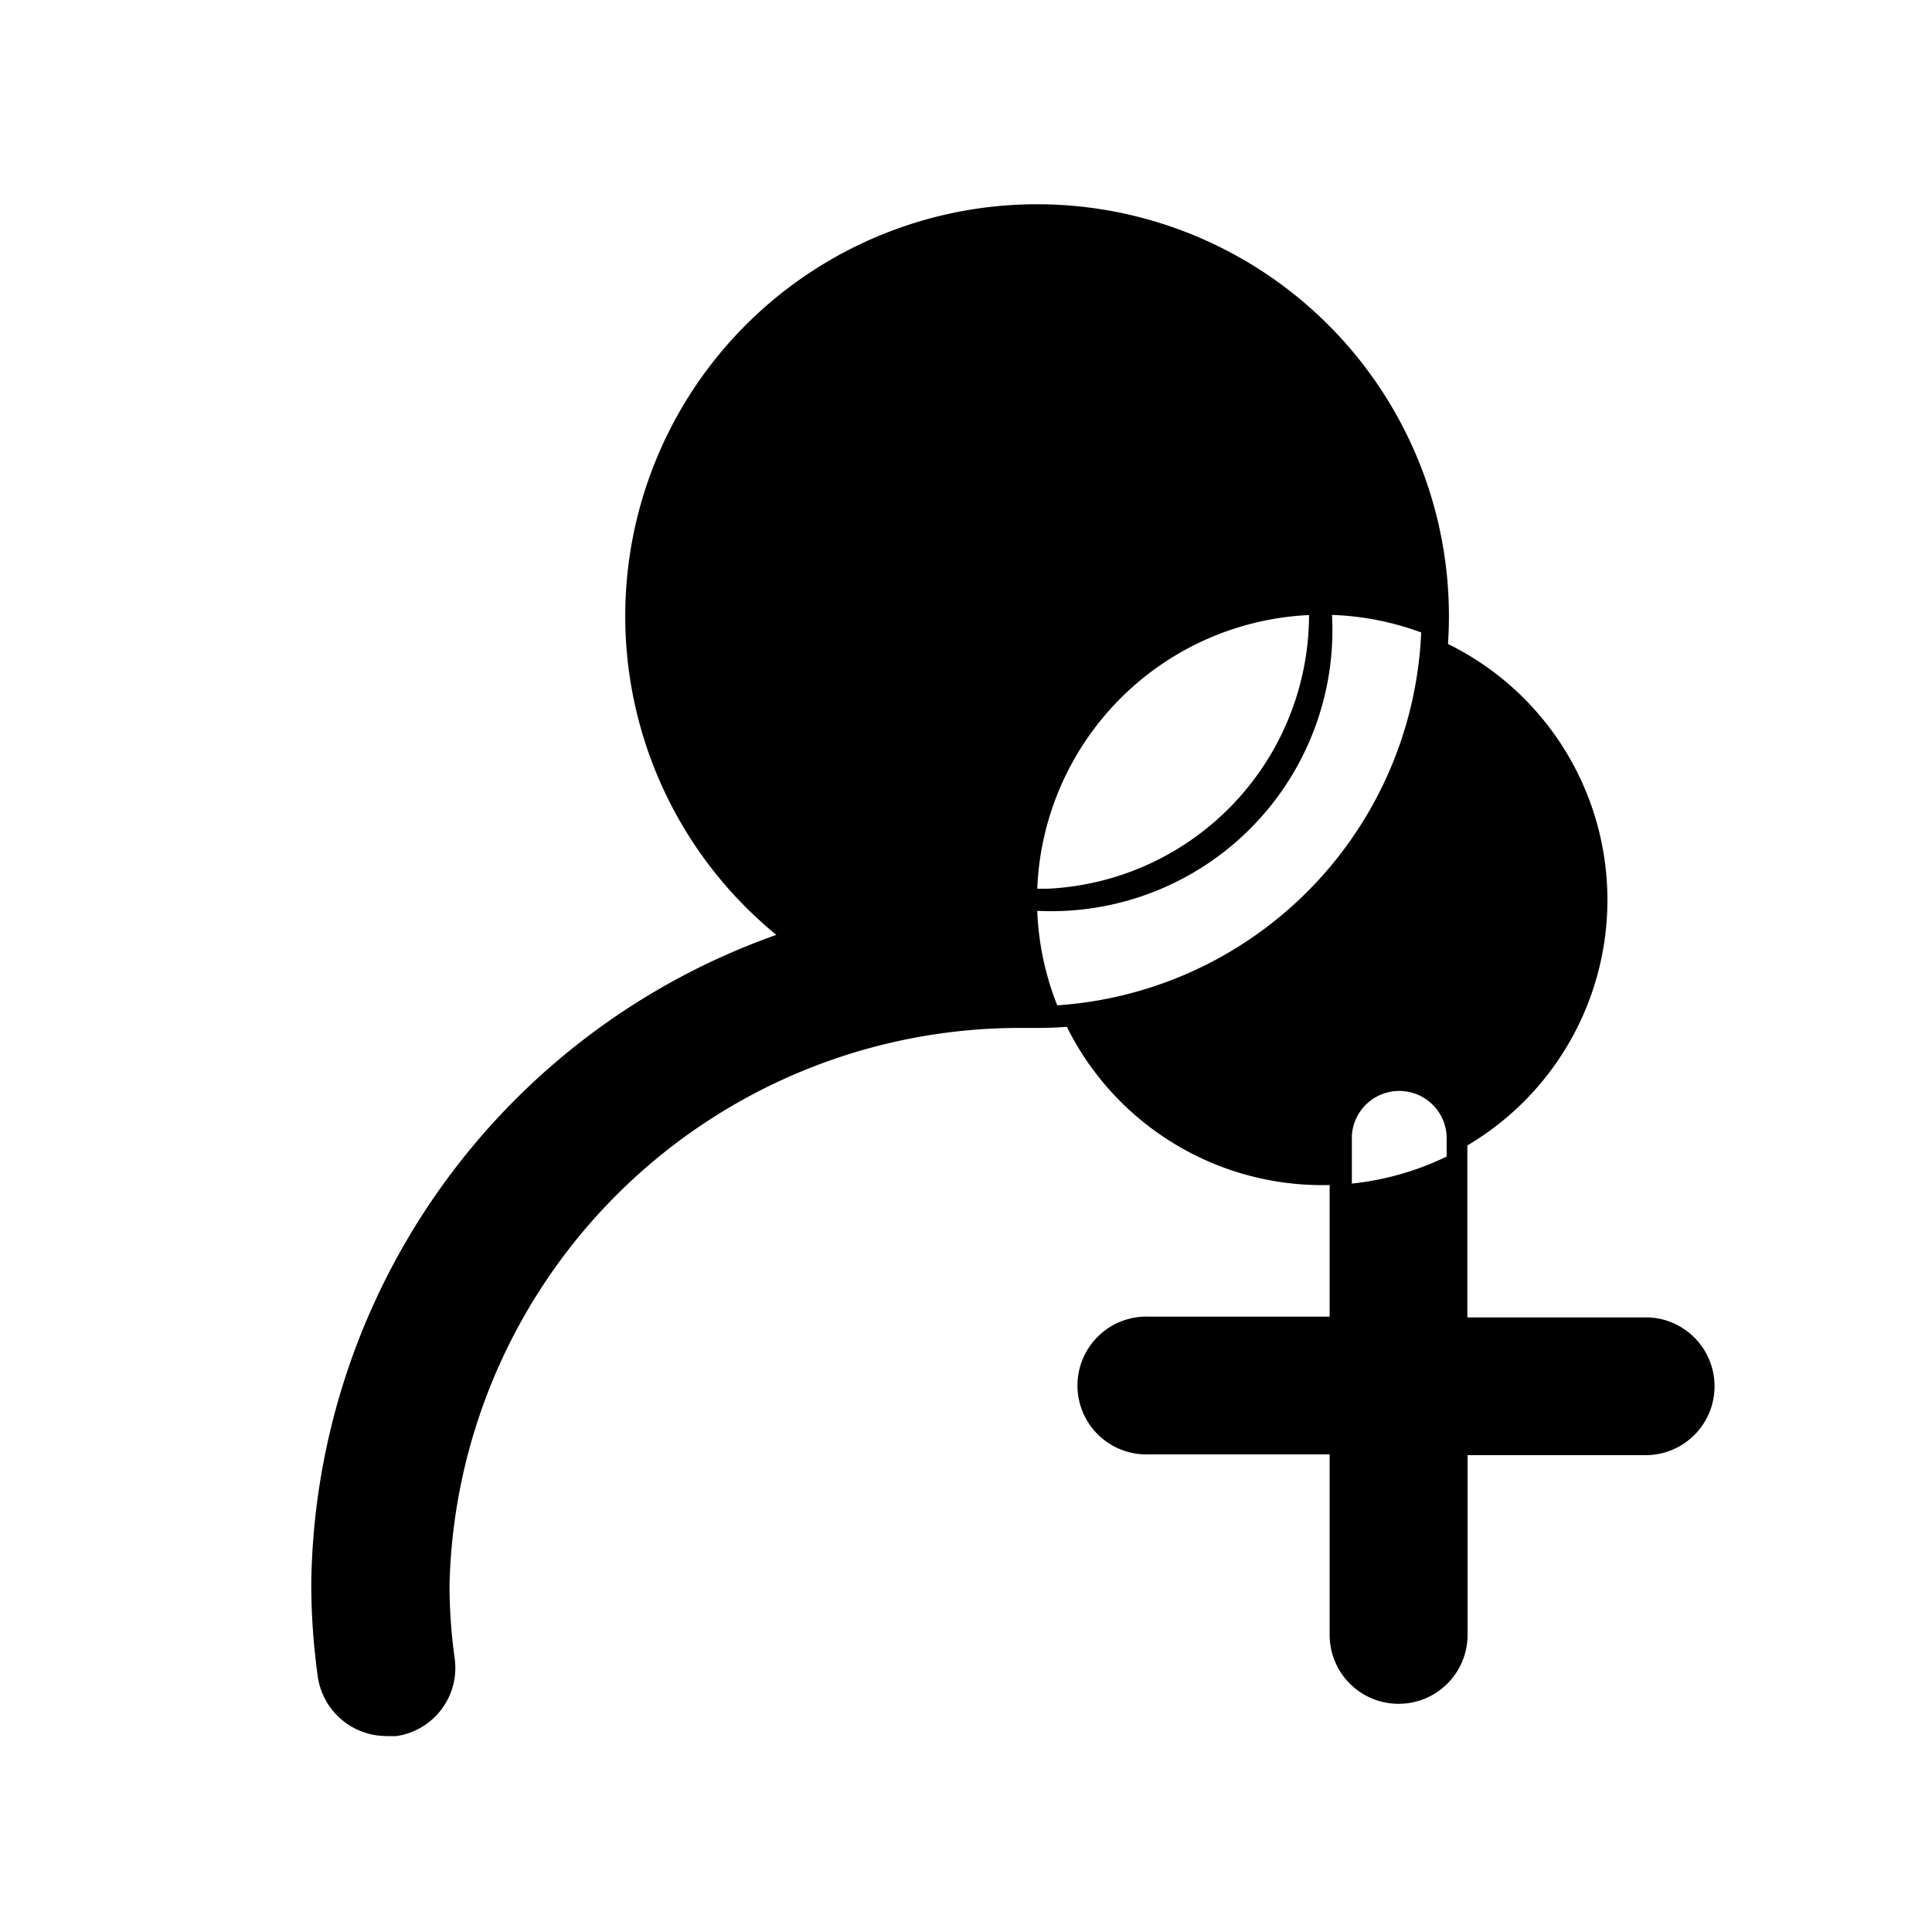 <?xml version="1.0" standalone="no"?><!DOCTYPE svg PUBLIC "-//W3C//DTD SVG 1.1//EN" "http://www.w3.org/Graphics/SVG/1.1/DTD/svg11.dtd"><svg t="1649755262479" class="icon" viewBox="0 0 1024 1024" version="1.1" xmlns="http://www.w3.org/2000/svg" p-id="17567" xmlns:xlink="http://www.w3.org/1999/xlink" width="200" height="200"><defs><style type="text/css">@font-face { font-family: feedback-iconfont; src: url("//at.alicdn.com/t/font_1031158_u69w8yhxdu.woff2?t=1630033759944") format("woff2"), url("//at.alicdn.com/t/font_1031158_u69w8yhxdu.woff?t=1630033759944") format("woff"), url("//at.alicdn.com/t/font_1031158_u69w8yhxdu.ttf?t=1630033759944") format("truetype"); }
</style></defs><path d="M873.813 703.943h-101.66v-101.66a30.834 30.834 0 0 0-61.611 0v101.376h-101.376a30.834 30.834 0 0 0 0 61.611h101.376v101.376a30.834 30.834 0 1 0 61.611 0v-101.092h101.66a30.834 30.834 0 0 0 0-61.611z m-111.559-378.084a212.594 212.594 0 1 0-338.944 171.634 364.089 364.089 0 0 0-252.7 342.016 350.834 350.834 0 0 0 3.413 48.356 30.834 30.834 0 0 0 30.834 26.51h4.324a30.834 30.834 0 0 0 26.169-34.816 290.133 290.133 0 0 1-2.788-39.822 309.703 309.703 0 0 1 317.383-300.772A212.935 212.935 0 0 0 762.311 325.803zM549.66 476.843a151.154 151.154 0 1 1 0 0.284z" p-id="17568"></path><path d="M204.572 920.121a36.693 36.693 0 0 1-36.124-31.403 357.774 357.774 0 0 1-3.47-49.152A369.778 369.778 0 0 1 411.477 495.502a218.283 218.283 0 1 1 138.524 49.323h-8.021a302.421 302.421 0 0 0-303.73 295.31 285.355 285.355 0 0 0 2.731 38.798 36.523 36.523 0 0 1-31.004 41.244h-5.689zM549.547 119.467A206.962 206.962 0 0 0 426.667 492.828l8.932 6.599-10.581 3.413a358.4 358.4 0 0 0-248.718 336.668 346.169 346.169 0 0 0 3.356 47.502 25.259 25.259 0 0 0 24.86 21.618h4.21a25.145 25.145 0 0 0 20.992-28.444 296.789 296.789 0 0 1-2.844-40.562 315.392 315.392 0 0 1 315.164-306.347h8.135a206.962 206.962 0 0 0-0.512-413.867z m191.716 783.588a36.523 36.523 0 0 1-36.523-36.523V770.844h-95.687a36.523 36.523 0 1 1 0-72.988h95.687v-95.687a36.523 36.523 0 1 1 72.988 0v96.085h96.085a36.523 36.523 0 0 1-0.284 72.988h-95.687v95.403a36.523 36.523 0 0 1-36.523 36.409z m-132.21-193.82a25.145 25.145 0 1 0 0 50.233h107.065v107.065a25.145 25.145 0 1 0 50.233 0v-106.78h107.463a25.145 25.145 0 0 0 0-50.233h-107.065v-107.349a25.145 25.145 0 0 0-50.233 0v107.065zM543.915 482.759v-0.398a149.049 149.049 0 1 1 5.689 0.398z m5.689-302.308a145.294 145.294 0 0 0 0 290.588h5.689a145.465 145.465 0 0 0-5.689-290.759z" p-id="17569"></path></svg>